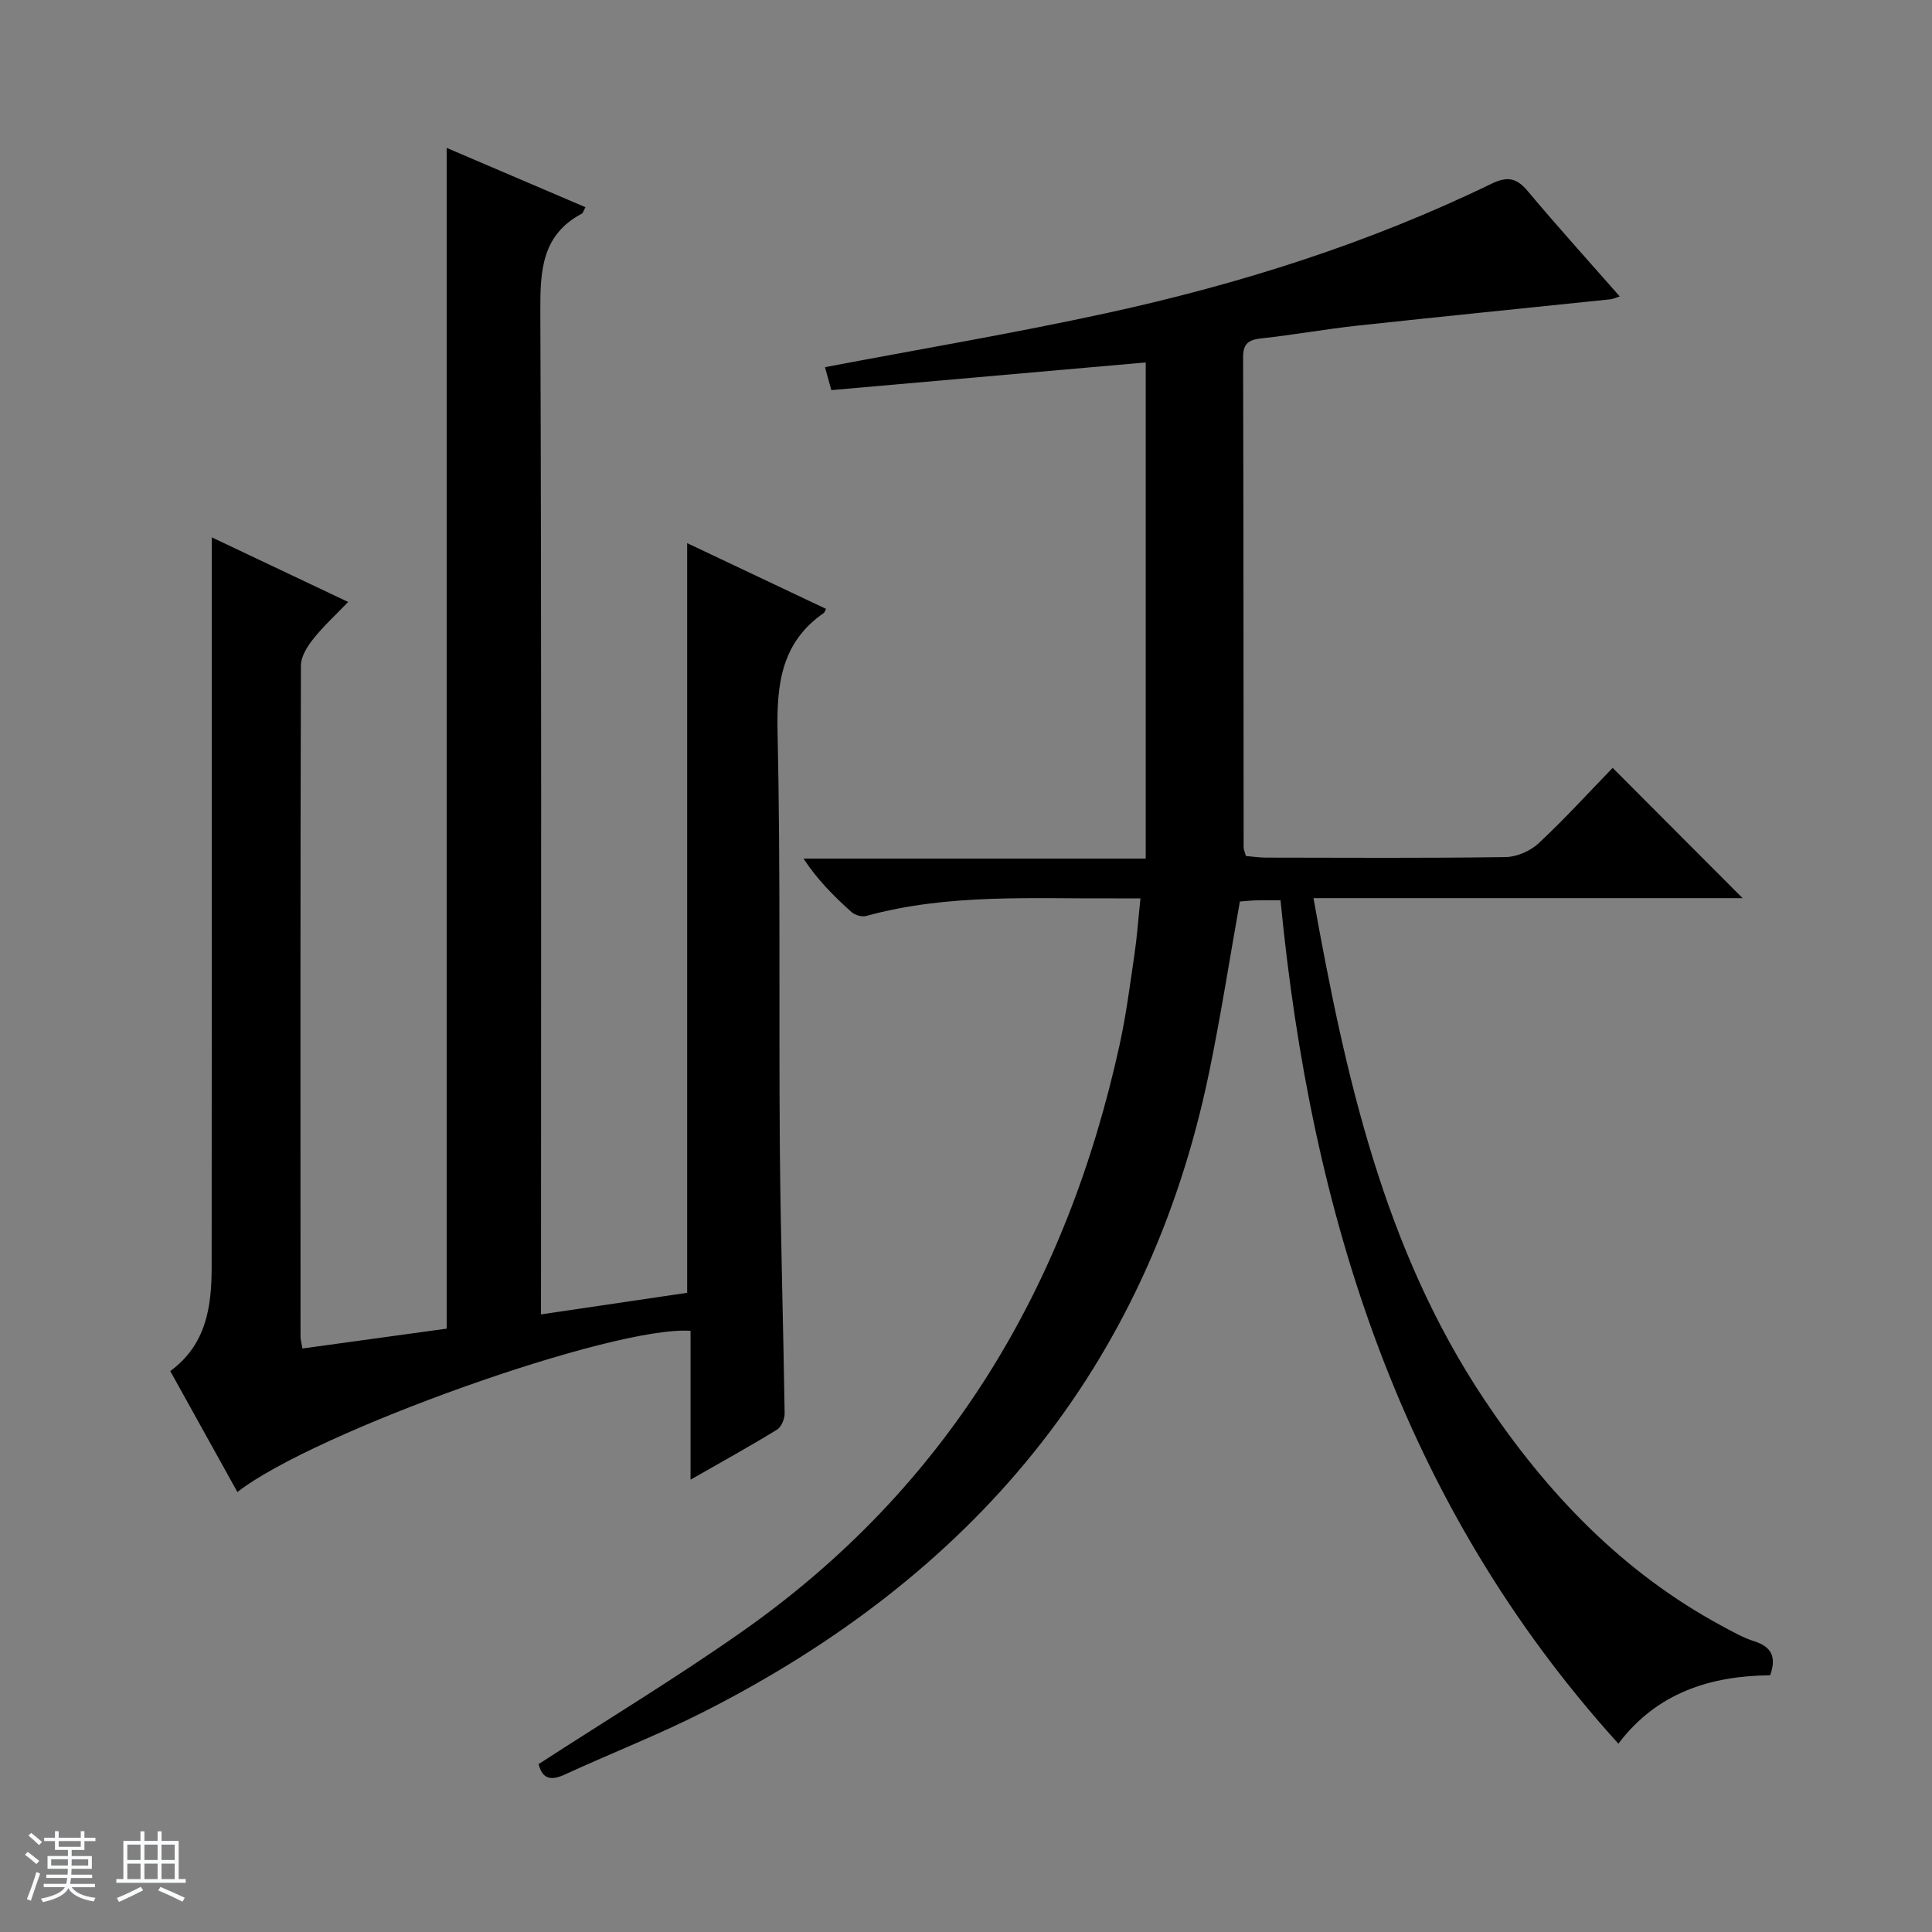 <svg enable-background="new 0 0 400 400" viewBox="0 0 400 400" xmlns="http://www.w3.org/2000/svg"><rect x="0" y="0" width="400" height="400" fill="#808080" stroke="none"/><path d="m5.17 384 .56-.58c.85.61 1.65 1.24 2.4 1.87l-.59.64c-.84-.73-1.63-1.38-2.37-1.93m1.22 9.53-.82-.34c.71-1.76 1.37-3.64 1.98-5.63.24.13.5.25.76.36-.6 1.67-1.24 3.54-1.92 5.61m-.5-13.5.57-.54c.56.44 1.31 1.06 2.26 1.87l-.64.64c-.68-.66-1.41-1.32-2.19-1.97m3.25.46h2.24v-1.36h.77v1.36h4.57v-1.36h.76v1.36h2.28v.69h-2.28v1.84h-2.64v1.26h4.18v2.64h-4.21c0 .45-.02.86-.05 1.21h4.32v.69h-4.38c-.04.34-.1.75-.19 1.22h5.15v.69h-4.82c.87 1.19 2.51 1.92 4.93 2.19-.17.31-.3.57-.37.76-2.77-.49-4.52-1.41-5.26-2.76-.56 1.26-2.3 2.23-5.24 2.9-.12-.24-.26-.48-.43-.72 2.73-.55 4.38-1.34 4.96-2.38h-4.38v-.69h4.65c.1-.38.17-.79.21-1.22h-4.32v-.69h4.4c.03-.34.05-.75.05-1.21h-4.2v-2.64h4.23v-1.26h-2.69v-1.84h-2.24zm1.46 4.46v1.29h3.45c.01-.4.02-.57.01-.53v-.32-.45h-3.46zm1.55-2.59h4.57v-1.19h-4.57zm6.11 2.59h-3.42v.77c-.01.19-.01.37-.02.53h3.44z" fill="#fafbfc"/><path d="m32.63 379.16h.82v1.98h3.54v7.89h1.46v.78h-14.37v-.78h1.46v-7.89h3.54v-1.98h.82v1.98h2.73zm-3.49 11.48.5.73c-1.61.82-3.28 1.63-5 2.41-.13-.27-.28-.55-.44-.82 1.75-.72 3.4-1.49 4.94-2.32m-2.78-5.55h2.73v-3.18h-2.73zm0 3.95h2.73v-3.2h-2.73zm3.54-3.95h2.73v-3.18h-2.73zm0 3.95h2.73v-3.2h-2.73zm7.89 4.68c-1.84-.92-3.51-1.7-5.02-2.32l.45-.73c1.89.8 3.57 1.55 5.04 2.23zm-1.62-11.81h-2.73v3.18h2.73zm-2.73 7.13h2.73v-3.2h-2.73v3.19z" fill="#fafbfc"/><g fill="#000001"><path d="m111.51 365.24c14.26-9.25 28.5-17.86 42.08-27.4 42.53-29.84 67.23-71.36 78.22-121.57 1.35-6.16 2.15-12.44 3.07-18.68.53-3.6.78-7.23 1.24-11.59-2 0-3.61-.01-5.21 0-17.28.1-34.64-1.03-51.61 3.65-.88.24-2.32-.2-3.03-.84-3.56-3.2-6.96-6.57-9.92-11.05h70.86c0-34.56 0-68.44 0-102.72-21.77 1.92-43.24 3.81-65.09 5.73-.48-1.73-.95-3.42-1.32-4.75 19.71-3.75 39.15-7.02 58.38-11.21 27.48-5.99 54.22-14.45 79.6-26.76 3.31-1.61 5.22-1.23 7.54 1.54 6.09 7.27 12.46 14.3 19.03 21.78-.86.27-1.39.54-1.94.6-17.49 1.82-34.99 3.57-52.47 5.46-6.6.72-13.14 1.91-19.74 2.62-2.62.28-3.84 1.02-3.83 3.89.09 33.83.08 67.66.11 101.49 0 .47.24.94.47 1.8 1.36.11 2.8.33 4.24.33 16.5.02 33 .13 49.5-.11 2.33-.03 5.15-1.25 6.87-2.86 5.45-5.09 10.49-10.63 15.32-15.61 9.23 9.25 17.98 18.02 26.91 26.97-29.35 0-58.9 0-88.85 0 6.62 36.87 14.56 72.69 35.45 103.94 12.8 19.15 28.47 35.62 49.08 46.73 2.19 1.18 4.39 2.44 6.74 3.19 3.62 1.15 4.61 3.29 3.28 7.04-12.34.11-23.45 3.59-31.42 14.16-45.05-49.74-63.66-109.59-69.95-174.61-2.08 0-3.56-.03-5.04.01-1.14.03-2.29.16-3.38.24-2.13 11.94-3.95 23.71-6.36 35.36-12.75 61.62-49.45 104.44-104.71 132.44-9.32 4.73-19.11 8.53-28.61 12.91-2.93 1.38-4.72 1-5.51-2.12z"/><path d="m112 272.13c10.62-1.57 20.44-3.02 30.27-4.47 0-51.67 0-103.07 0-155.21 9.68 4.58 19.21 9.09 28.75 13.61-.27.54-.31.74-.43.83-8.83 6.09-9.82 14.75-9.6 24.77.63 28.65.24 57.32.47 85.98.15 18.31.72 36.62.99 54.93.02 1.17-.67 2.88-1.59 3.43-5.63 3.46-11.42 6.65-17.89 10.35 0-10.78 0-20.82 0-30.81-15.87-1.19-78.06 21.02-93.82 33.37-4.61-8.3-9.19-16.55-13.9-25.04 7.44-5.47 8.56-13.28 8.57-21.43.04-40.5.02-81 .02-121.5 0-9.79 0-19.59 0-29.69 8.77 4.15 18.13 8.59 28.24 13.38-2.61 2.72-5.12 5.01-7.21 7.64-1.24 1.56-2.57 3.66-2.57 5.52-.13 46.33-.1 92.66-.08 138.99 0 .48.15.96.39 2.41 10.05-1.38 20.08-2.76 29.87-4.11 0-81.68 0-162.76 0-244.46 9.64 4.12 19.16 8.19 28.73 12.28-.41.76-.49 1.19-.73 1.32-8.37 4.45-8.64 11.88-8.61 20.27.26 67 .14 133.99.14 200.99-.01 1.99-.01 3.96-.01 6.65z"/></g></svg>